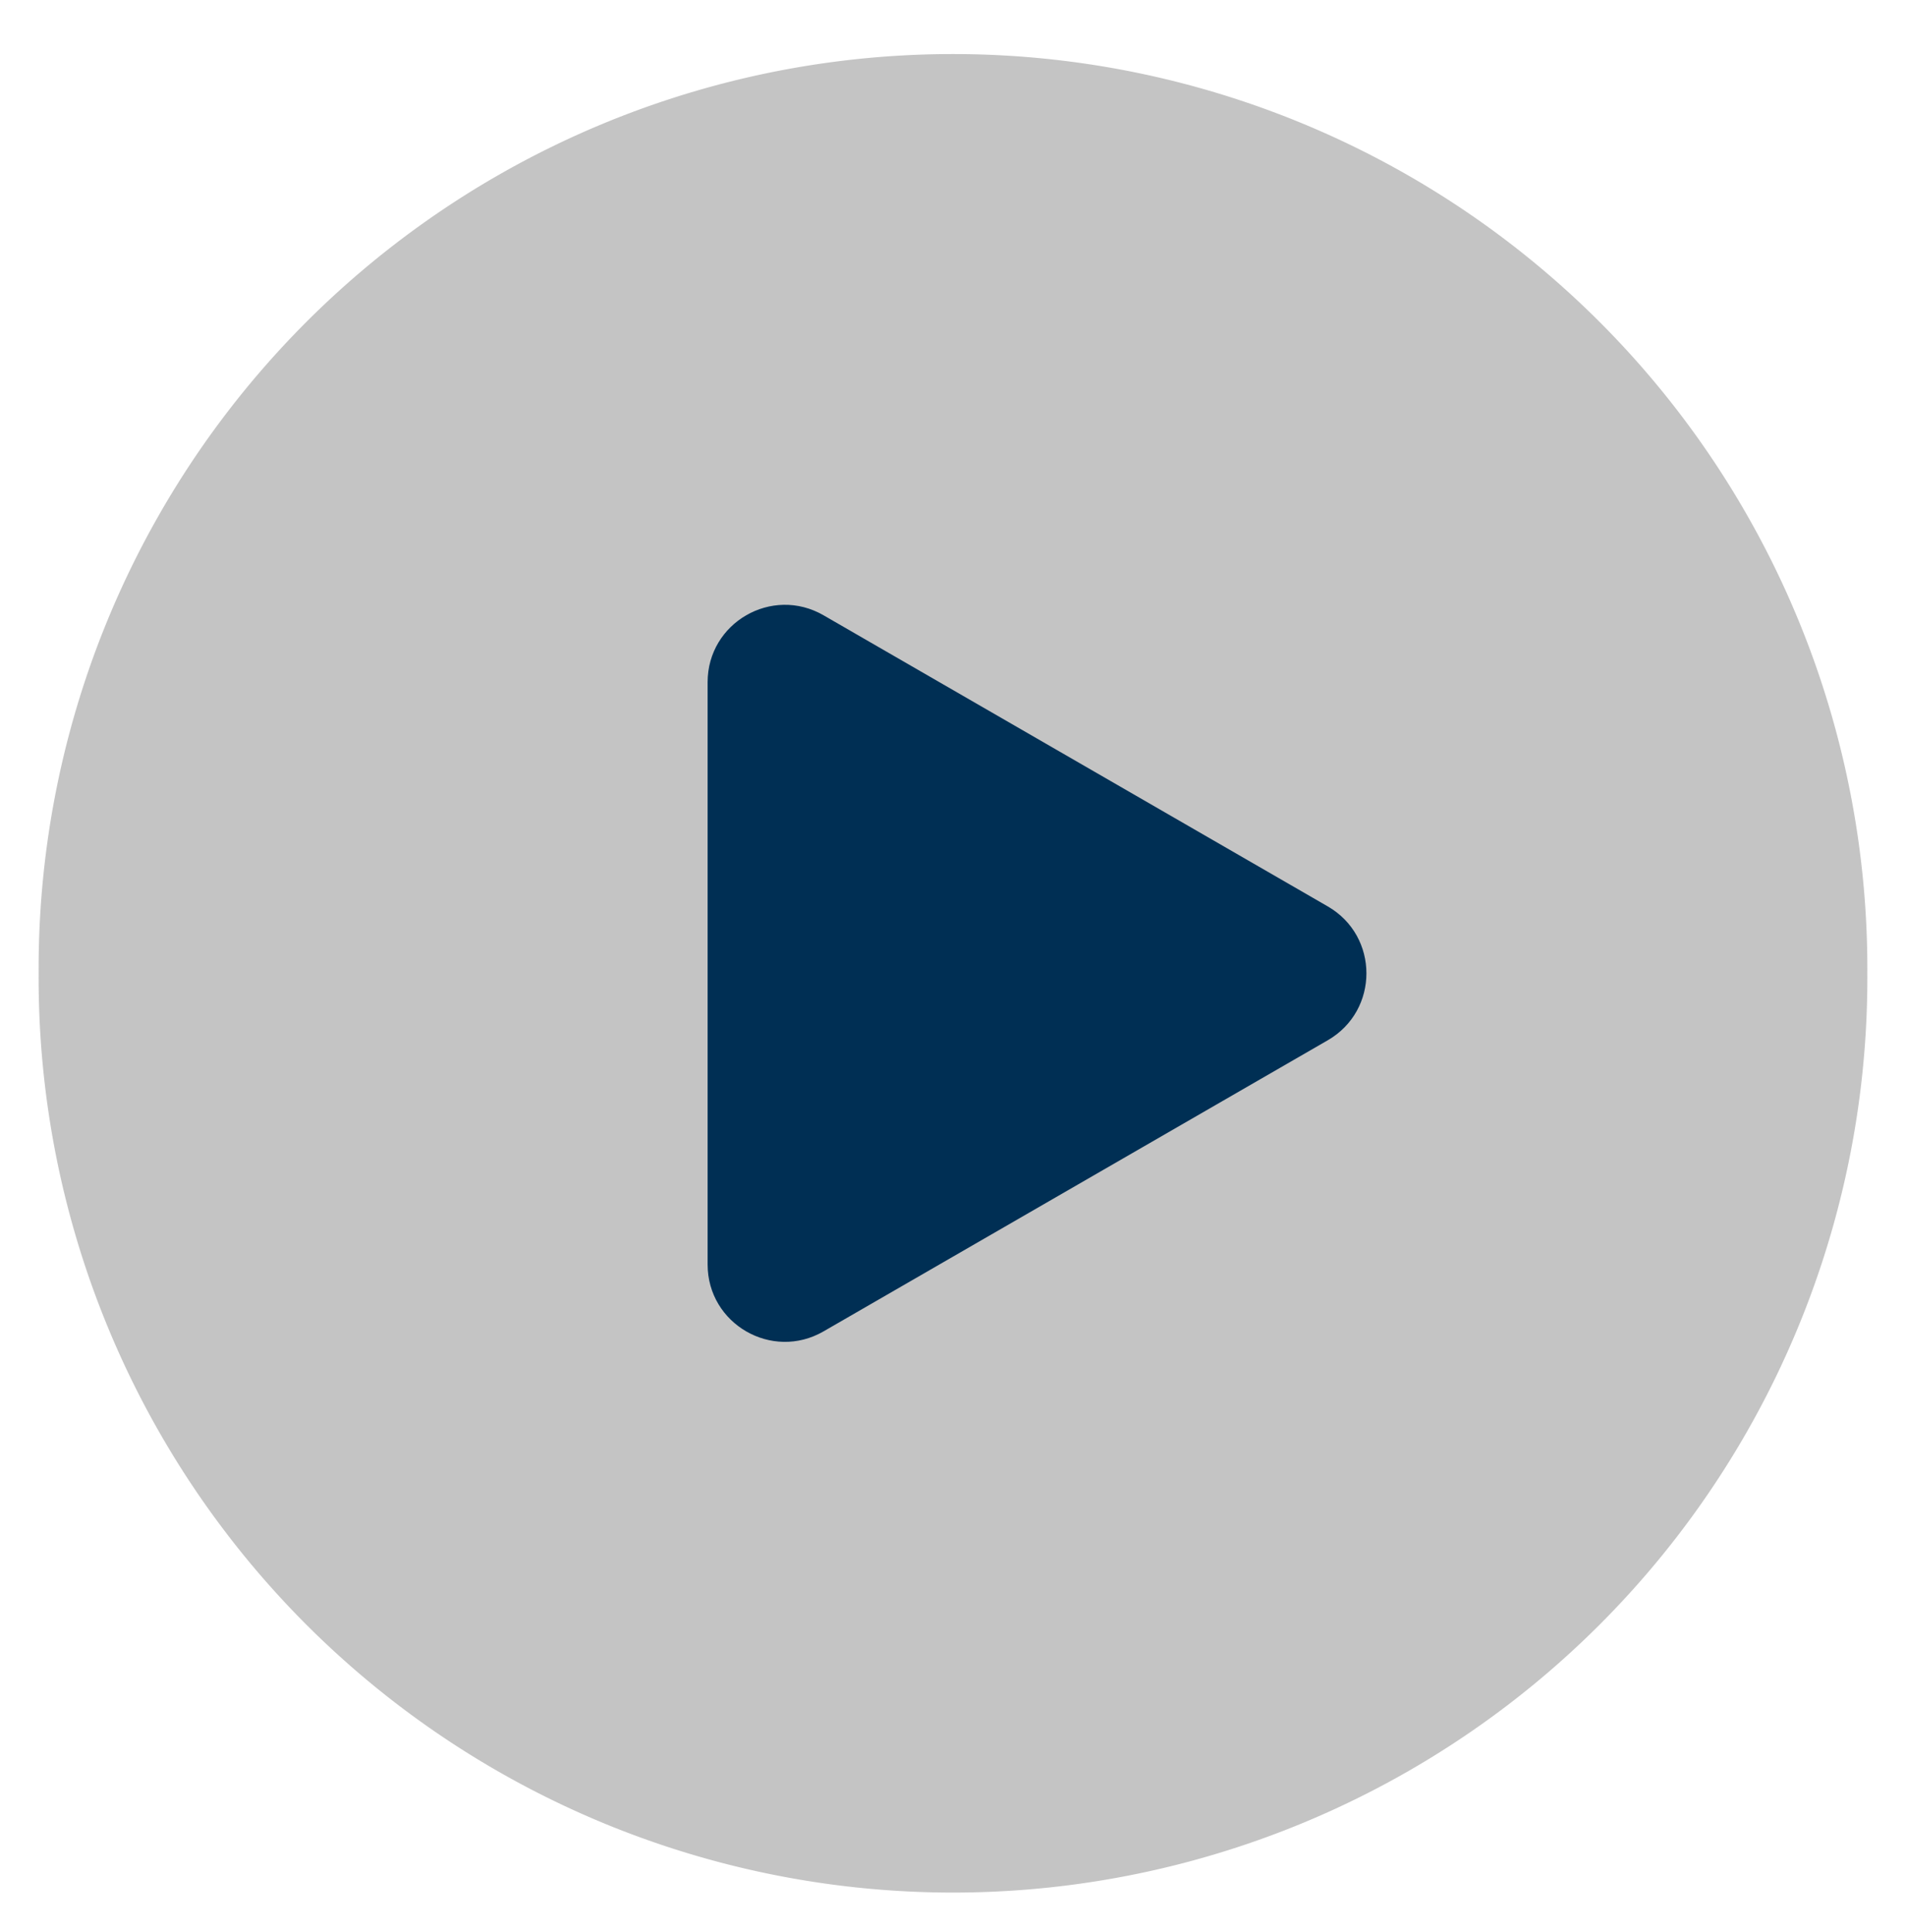<svg width="74" height="75" viewBox="0 0 74 75" fill="none" xmlns="http://www.w3.org/2000/svg" style="">
<path fill="#C4C4C4" stroke="#002F54" stroke-width="3" d="M1.5,37.787A35.5,35.5 0,1,1 72.499,37.787A35.5,35.5 0,1,1 1.5,37.787" class="qaosfBfA_0"></path>
<path d="M51.551 35.19C53.551 36.345 53.551 39.231 51.551 40.386L31.973 51.689C29.973 52.844 27.473 51.401 27.473 49.091L27.473 26.485C27.473 24.175 29.973 22.732 31.973 23.887L51.551 35.19Z" fill="#002F54" class="qaosfBfA_1"></path>
<style data-made-with="vivus-instant">.qaosfBfA_0{stroke-dasharray:224 226;stroke-dashoffset:225;animation:qaosfBfA_draw_0 4500ms linear 0ms infinite,qaosfBfA_fade 4500ms linear 0ms infinite;}.qaosfBfA_1{stroke-dasharray:87 89;stroke-dashoffset:88;animation:qaosfBfA_draw_1 4500ms linear 0ms infinite,qaosfBfA_fade 4500ms linear 0ms infinite;}@keyframes qaosfBfA_draw{100%{stroke-dashoffset:0;}}@keyframes qaosfBfA_fade{0%{stroke-opacity:1;}91.111%{stroke-opacity:1;}100%{stroke-opacity:0;}}@keyframes qaosfBfA_draw_0{4.444%{stroke-dashoffset: 225}71.111%{ stroke-dashoffset: 0;}100%{ stroke-dashoffset: 0;}}@keyframes qaosfBfA_draw_1{4.444%{stroke-dashoffset: 88}71.111%{ stroke-dashoffset: 0;}100%{ stroke-dashoffset: 0;}}</style></svg>
